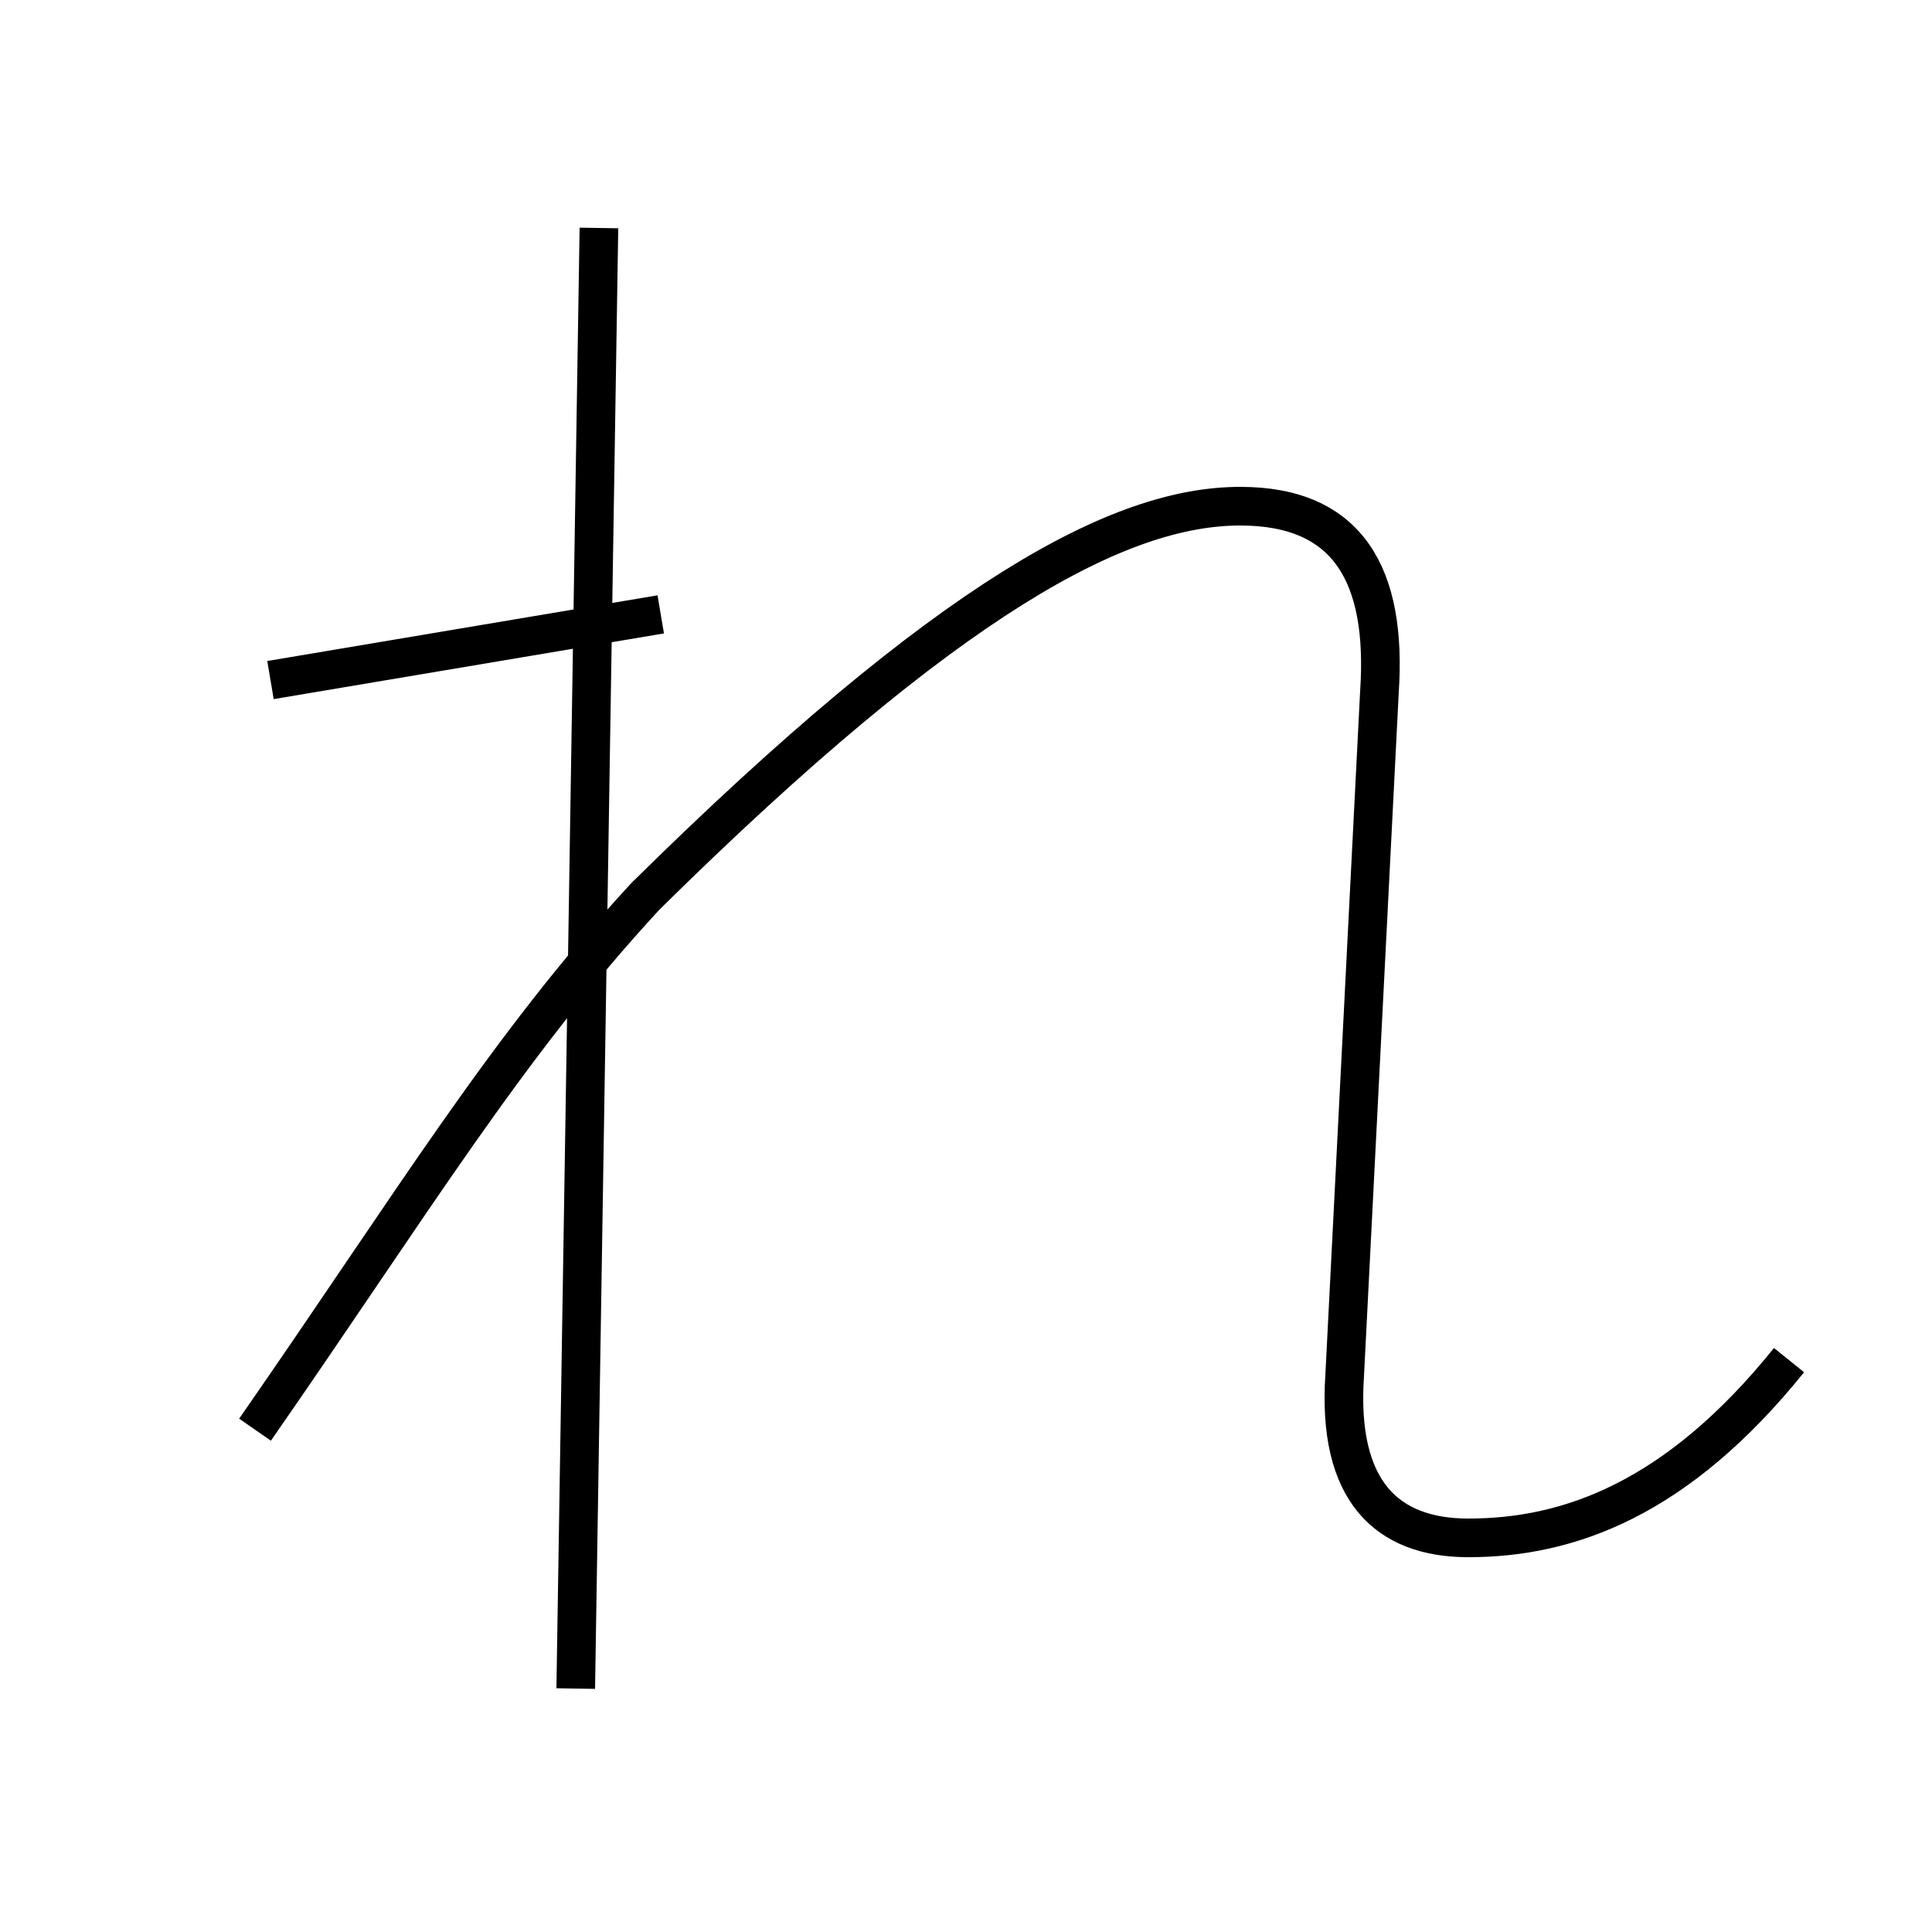 <?xml version='1.0' encoding='utf8'?>
<svg viewBox="0.0 -6.0 50.0 50.0" version="1.1" xmlns="http://www.w3.org/2000/svg">
<rect x="0.0" y="-6.0" width="50.0" height="50.0" fill="#808080" stroke="none"/>
<rect x="-1000" y="-1000" width="2000" height="2000" stroke="white" fill="white"/>
<g style="fill:white;stroke:#000000;  stroke-width:1">
<path d="M 15.5 -38.1 L 14.9 -0.3 M 46.3 -8.8 C 43.4 -5.2 40.6 -4.2 38.0 -4.2 C 35.9 -4.2 34.6 -5.4 34.8 -8.4 L 35.7 -26.1 C 35.9 -29.1 34.9 -30.9 32.1 -30.9 C 29.0 -30.9 24.6 -28.6 16.7 -20.8 C 13.1 -16.9 10.7 -12.9 6.6 -7.0 M 7.0 -26.4 L 17.1 -28.1" transform="translate(0.0 38.0)" />
</g>
</svg>